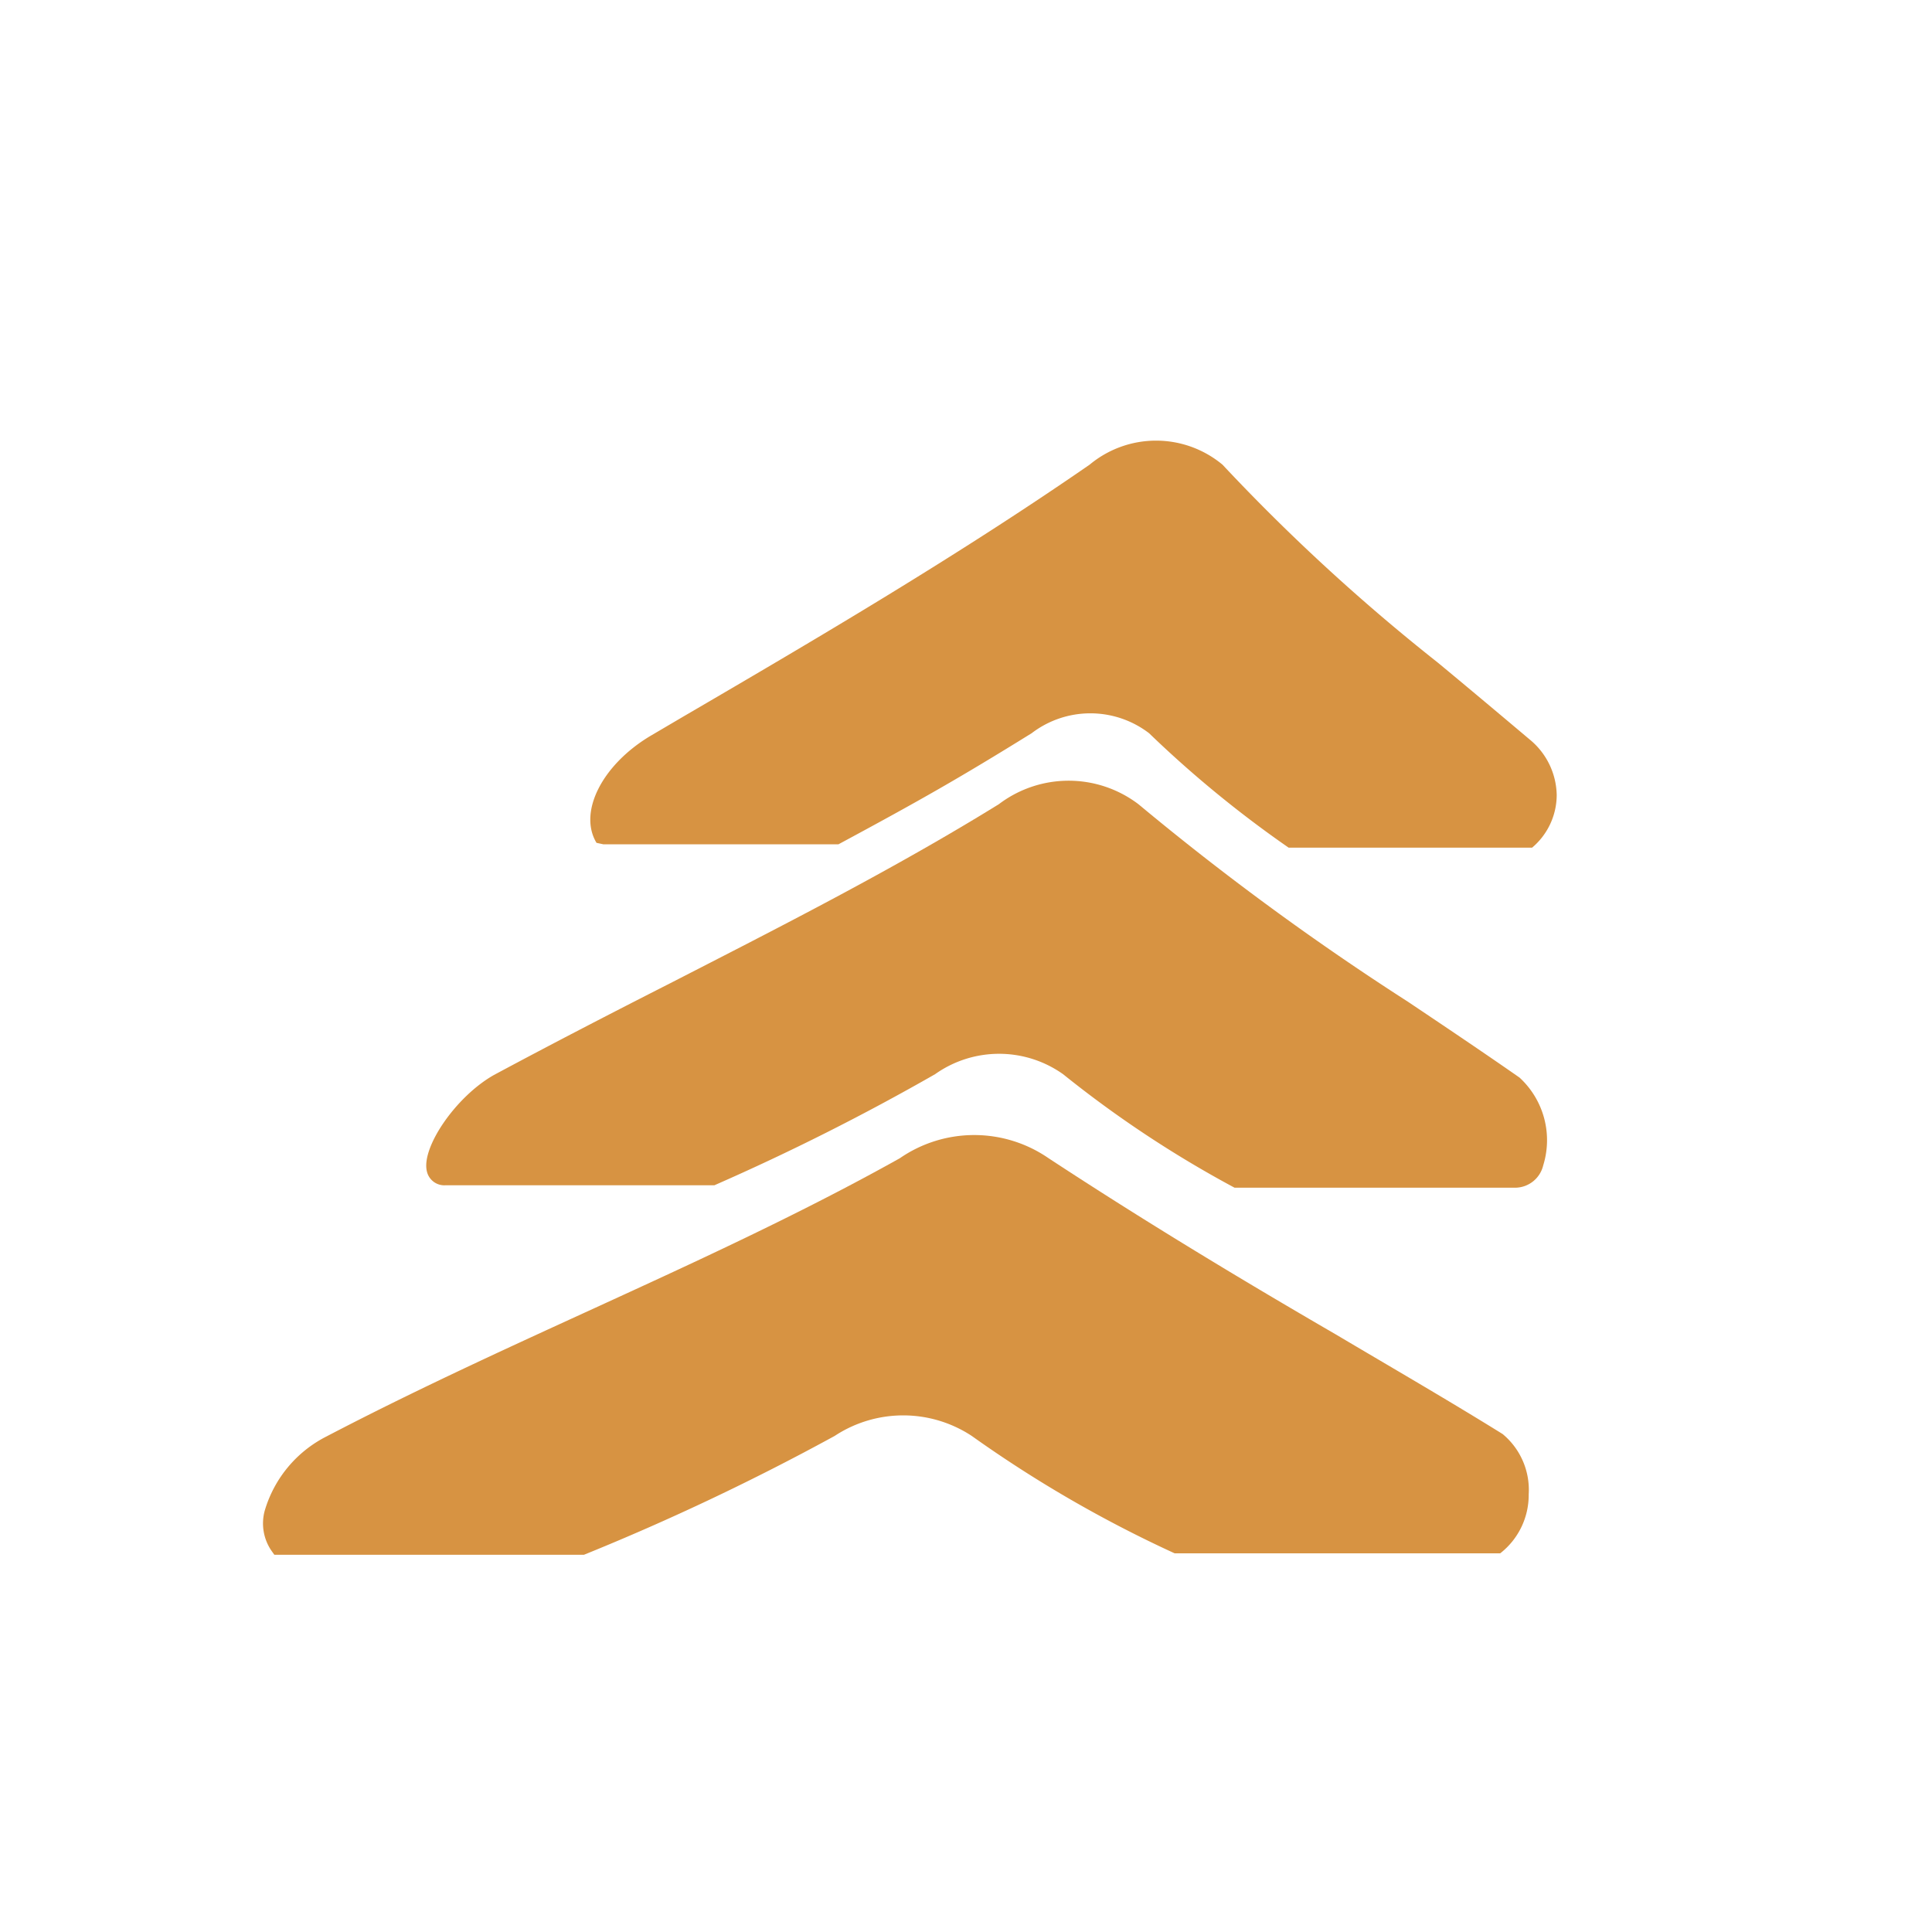 <svg xmlns="http://www.w3.org/2000/svg" class="HeroAbility-icon HeroAbility-icon--hoverState" viewBox="0 0 40 40" preserveAspectRatio="xMidYMid meet"><path fill="#d79342" d="M31.11,29.69C30,29,28.79,28.3,27.66,27.63c-2-1.16-4-2.37-5.95-3.65a2.71,2.71,0,0,0-3.08,0c-2.11,1.18-4.35,2.2-6.51,3.19-1.77.81-3.6,1.65-5.36,2.57a2.52,2.52,0,0,0-1.28,1.54,1,1,0,0,0,.15.84l.05.07h6.41a49.68,49.68,0,0,0,5.19-2.46,2.58,2.58,0,0,1,2.84,0,25.67,25.67,0,0,0,4.2,2.43l0,0h6.74l0,0a1.53,1.53,0,0,0,.59-1.22A1.5,1.5,0,0,0,31.11,29.69Z"></path><path fill="#d79342" d="M31.46,22.31c-.76-.53-1.55-1.06-2.31-1.57a56.18,56.18,0,0,1-5.58-4.09,2.39,2.39,0,0,0-2.89,0c-2.2,1.36-4.55,2.55-6.81,3.71-1.2.61-2.44,1.25-3.65,1.9-.79.45-1.51,1.51-1.38,2a.37.37,0,0,0,.38.28h5.5l.07,0a48,48,0,0,0,4.57-2.3,2.29,2.29,0,0,1,2.65,0,23,23,0,0,0,3.55,2.35l0,0h5.82a.6.6,0,0,0,.57-.46A1.76,1.76,0,0,0,31.46,22.31Z"></path><path fill="#d79342" d="M12.49,17.48h4.87l0,0c1.69-.91,2.5-1.37,4-2.3a2,2,0,0,1,2.43,0,23.22,23.22,0,0,0,2.89,2.37l0,0h1.37l3.6,0h.07l0,0a1.43,1.43,0,0,0,.51-1.09,1.52,1.52,0,0,0-.56-1.15c-.7-.59-1.32-1.11-1.9-1.59a40.59,40.59,0,0,1-4.46-4.1,2.15,2.15,0,0,0-2.75,0c-2.72,1.88-5.61,3.58-8.42,5.22l-.68.4c-1,.6-1.49,1.58-1.11,2.21Z"></path></svg>